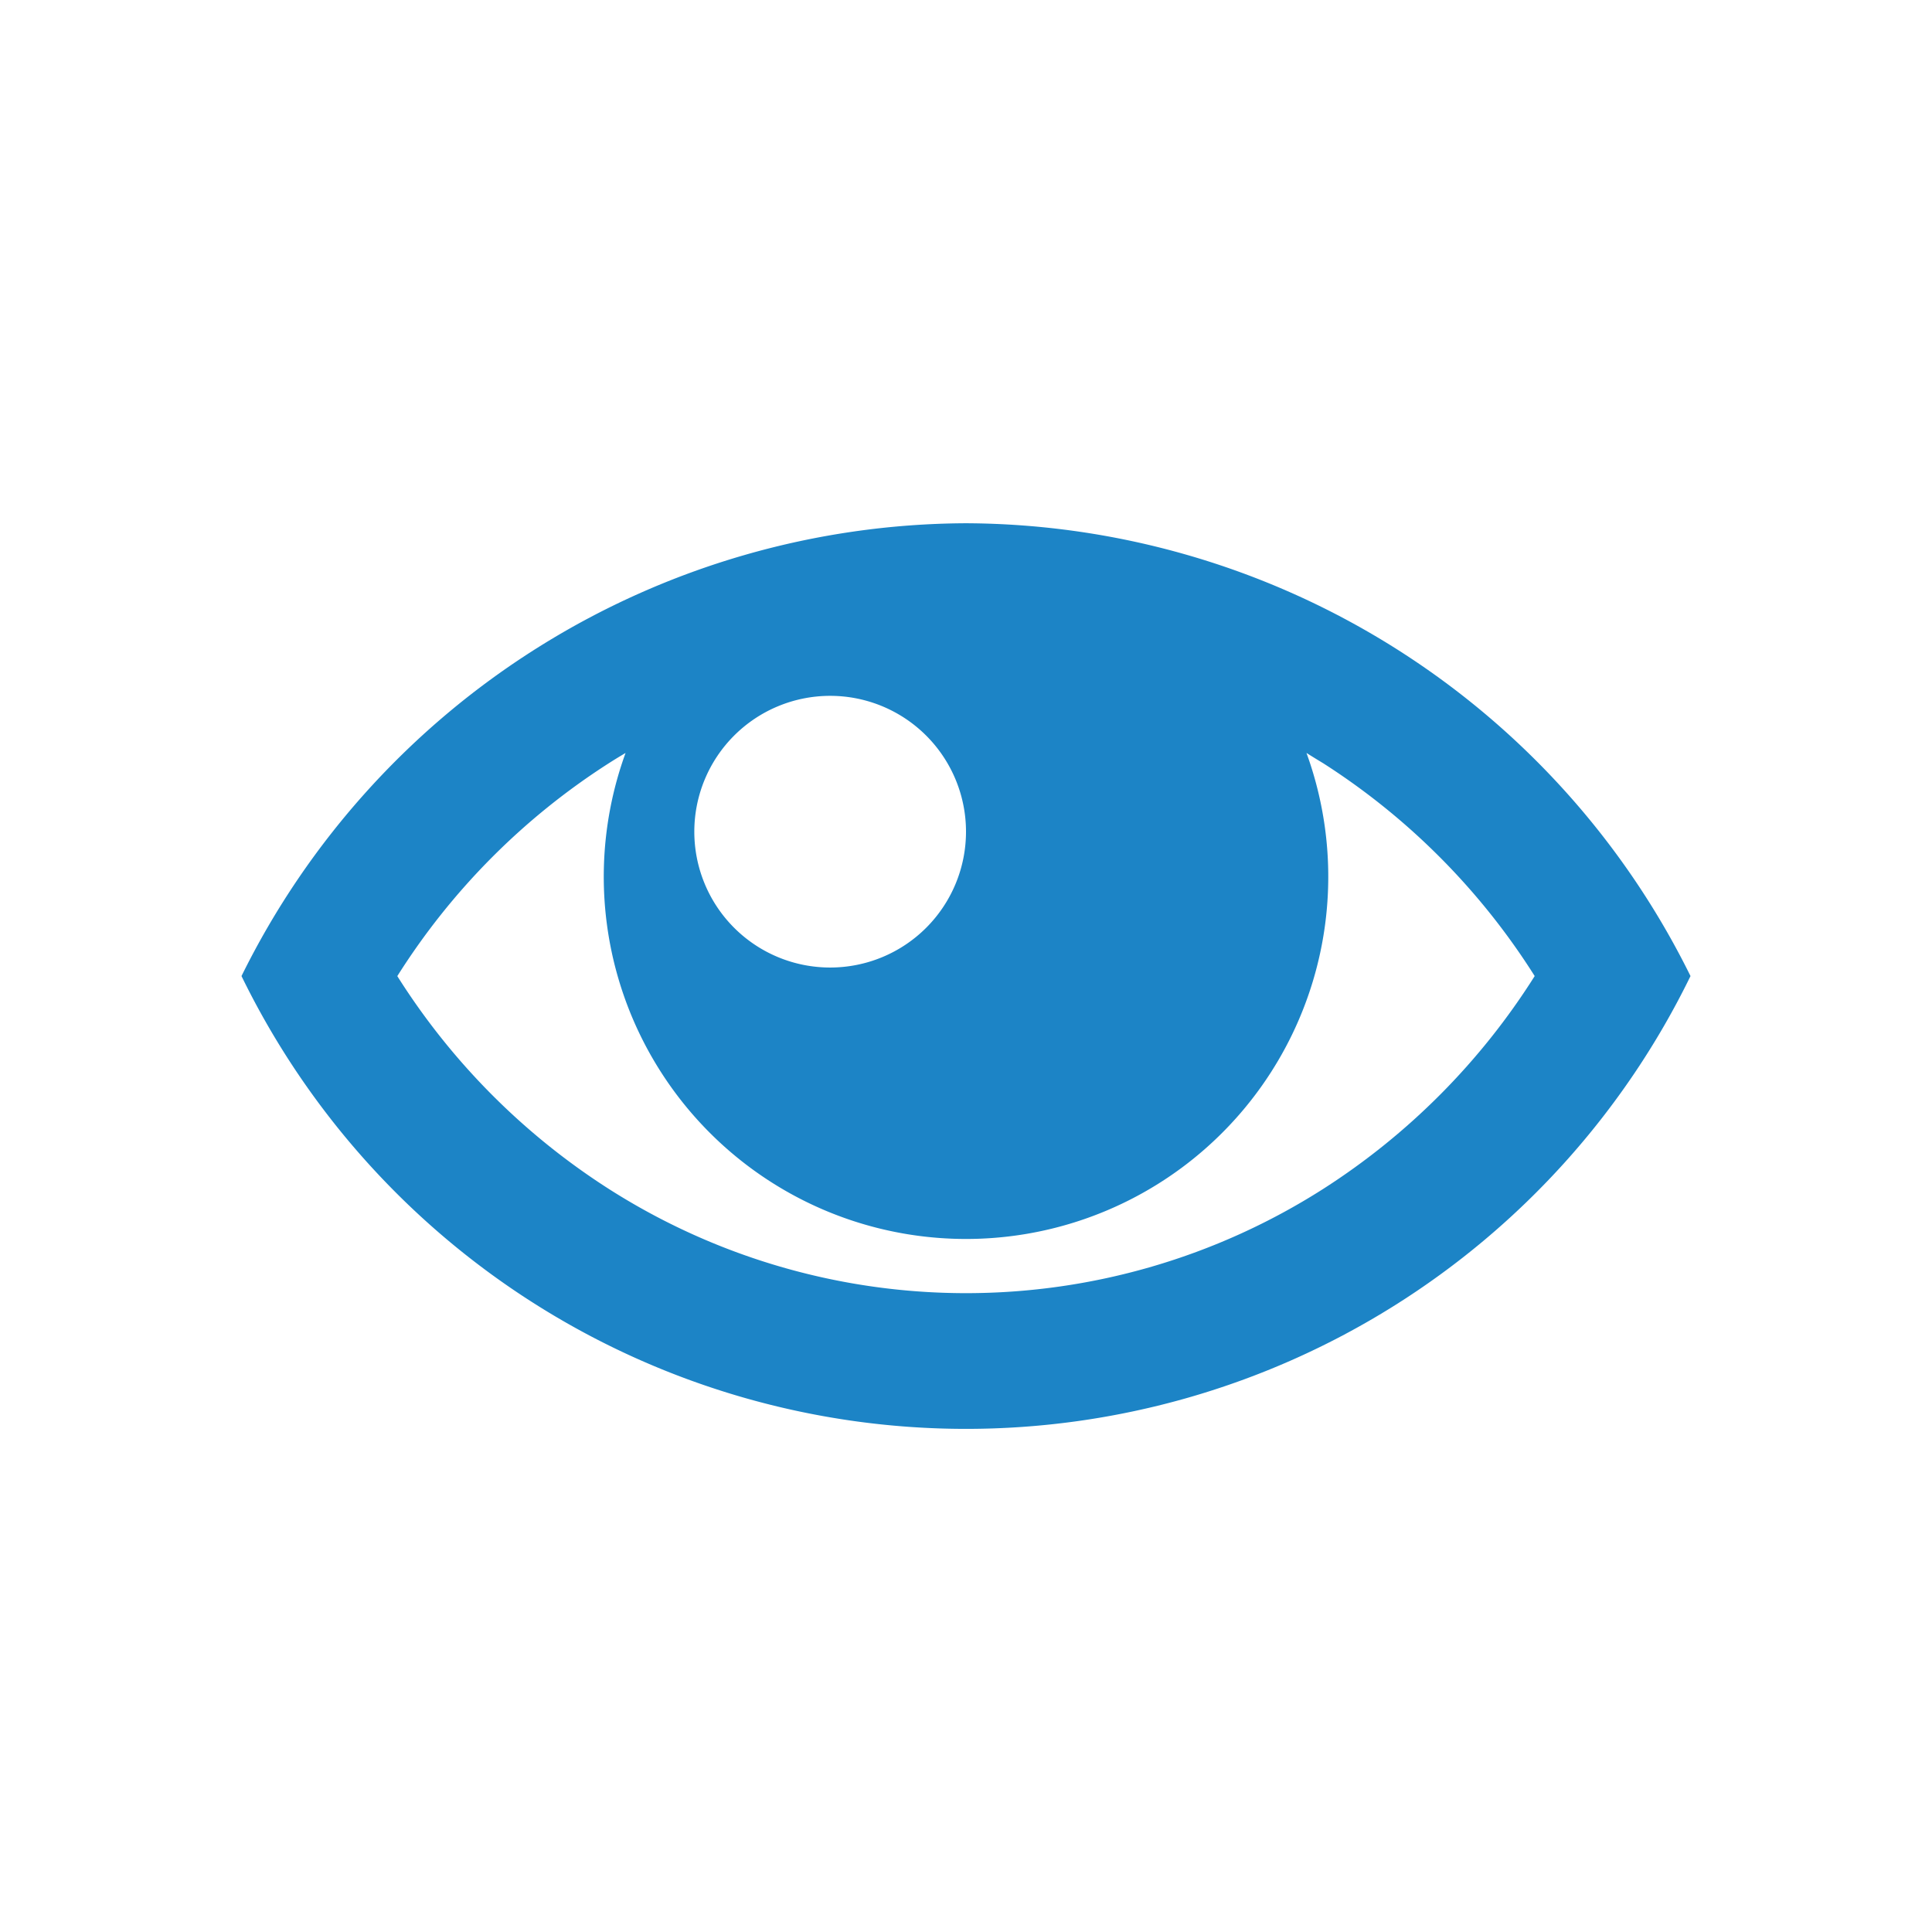 <svg xmlns="http://www.w3.org/2000/svg" width="48" height="48" viewBox="0 0 48 48">
  <g id="member-card-icon-2" transform="translate(19243 2571)">
    <circle id="Ellipse_2072" data-name="Ellipse 2072" cx="24" cy="24" r="24" transform="translate(-19243 -2571)" fill="#fff" opacity="0"/>
    <g id="eye" transform="translate(-19237 -2558)">
      <path id="Path_89131" data-name="Path 89131" d="M18,96A20.161,20.161,0,0,0,0,107.25a20.025,20.025,0,0,0,36,0A20.161,20.161,0,0,0,18,96Zm8.875,5.963a17.118,17.118,0,0,1,5.254,5.287,17.119,17.119,0,0,1-5.254,5.288,16.5,16.5,0,0,1-17.75,0,17.121,17.121,0,0,1-5.254-5.287,17.117,17.117,0,0,1,5.254-5.288c.137-.088.277-.173.417-.256a9,9,0,1,0,16.917,0Q26.663,101.835,26.875,101.963ZM18,103.663a3.375,3.375,0,1,1-3.375-3.375A3.375,3.375,0,0,1,18,103.663Z" transform="translate(0 -96)" fill="#1c84c6"/>
    </g>
  </g>
</svg>
